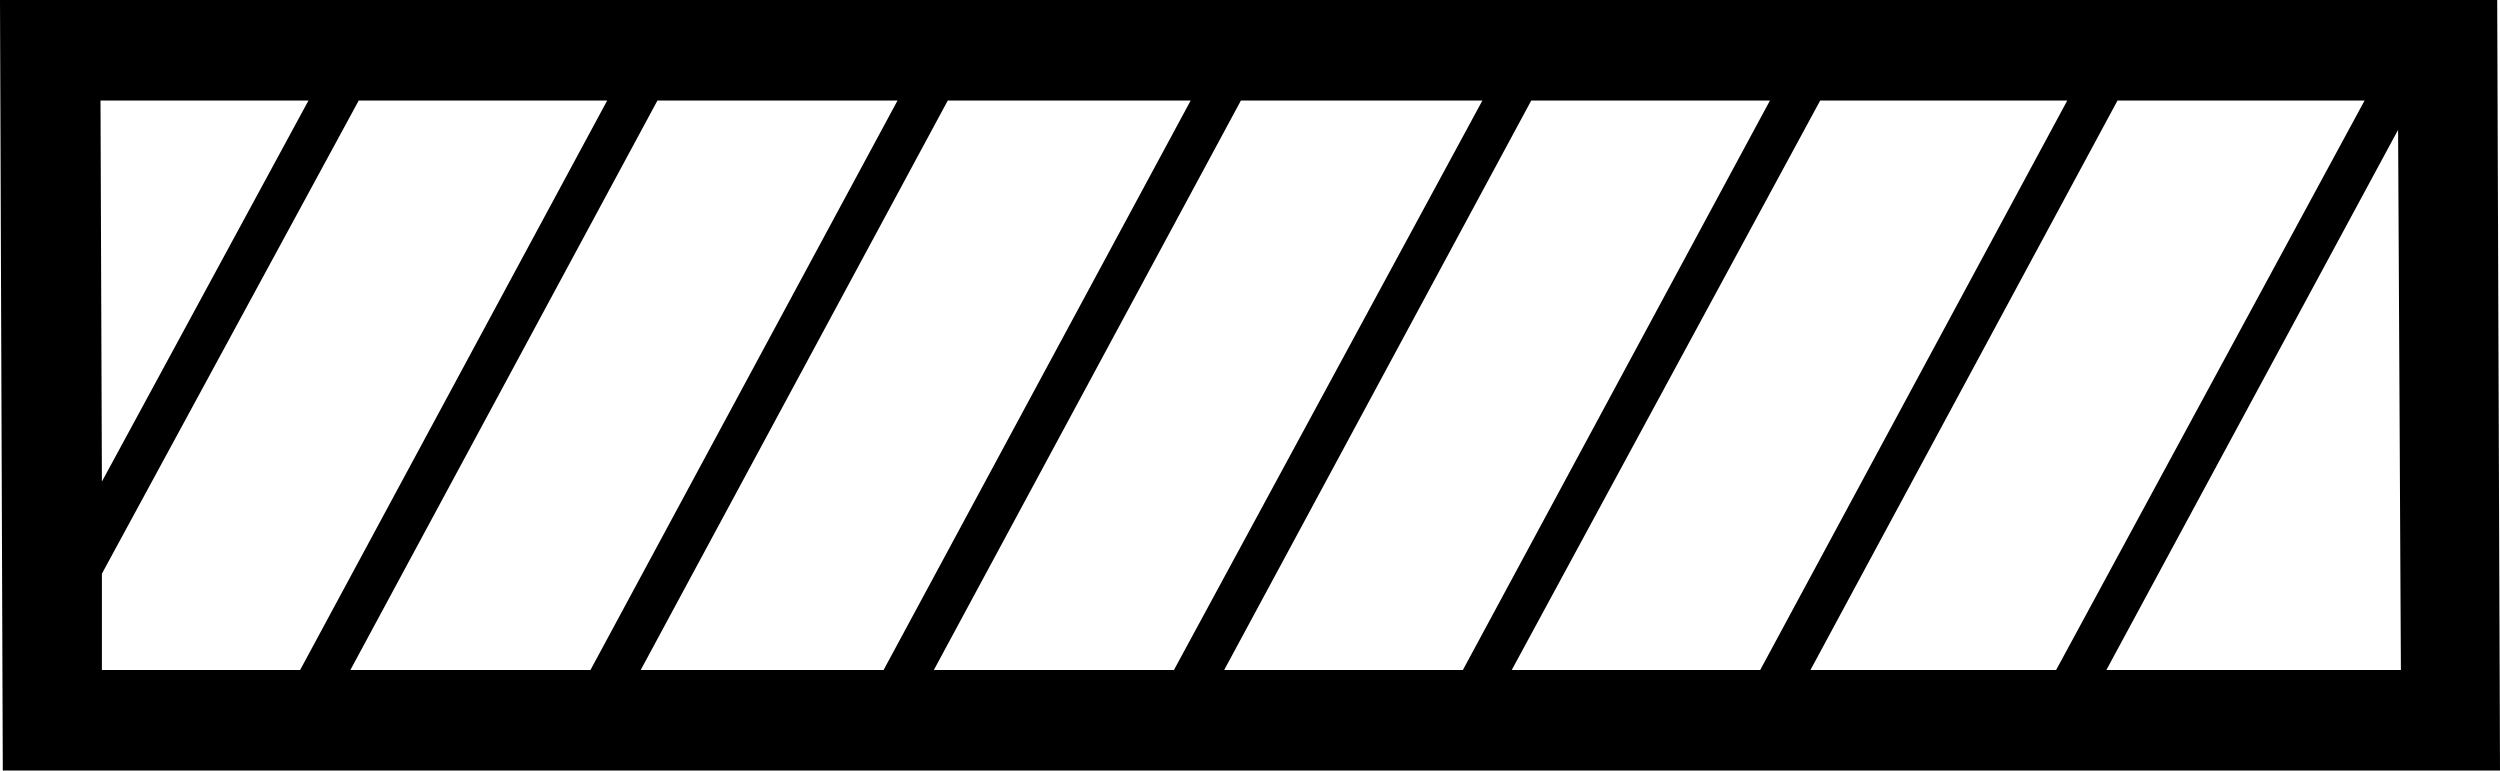 <?xml version='1.0' encoding ='UTF-8' standalone='yes'?>
<svg width='17.91' height='5.52' xmlns='http://www.w3.org/2000/svg' xmlns:xlink='http://www.w3.org/1999/xlink' >
<path style='fill:black; stroke:none' d=' M 2.21 0.72  L 0.73 3.45  L 0.72 0.72  Z  M 4.35 0.72  L 2.15 4.8  L 0.73 4.8  L 0.73 4.11  L 2.57 0.72  Z  M 6.43 0.72  L 4.23 4.8  L 2.51 4.8  L 4.71 0.72  Z  M 8.53 0.72  L 6.33 4.8  L 4.59 4.8  L 6.79 0.72  Z  M 10.62 0.72  L 8.41 4.8  L 6.69 4.8  L 8.89 0.72  Z  M 12.68 0.72  L 10.48 4.8  L 8.77 4.8  L 10.97 0.72  Z  M 14.81 0.72  L 12.61 4.8  L 10.83 4.8  L 13.04 0.72  Z  M 16.94 0.72  L 14.73 4.8  L 12.97 4.8  L 15.17 0.72  Z  M 17.18 0.93  L 17.2 4.8  L 15.09 4.8  L 17.18 0.93  Z  M 0 0  L 0.02 5.52  L 17.91 5.52  L 17.89 0  Z '/></svg>
